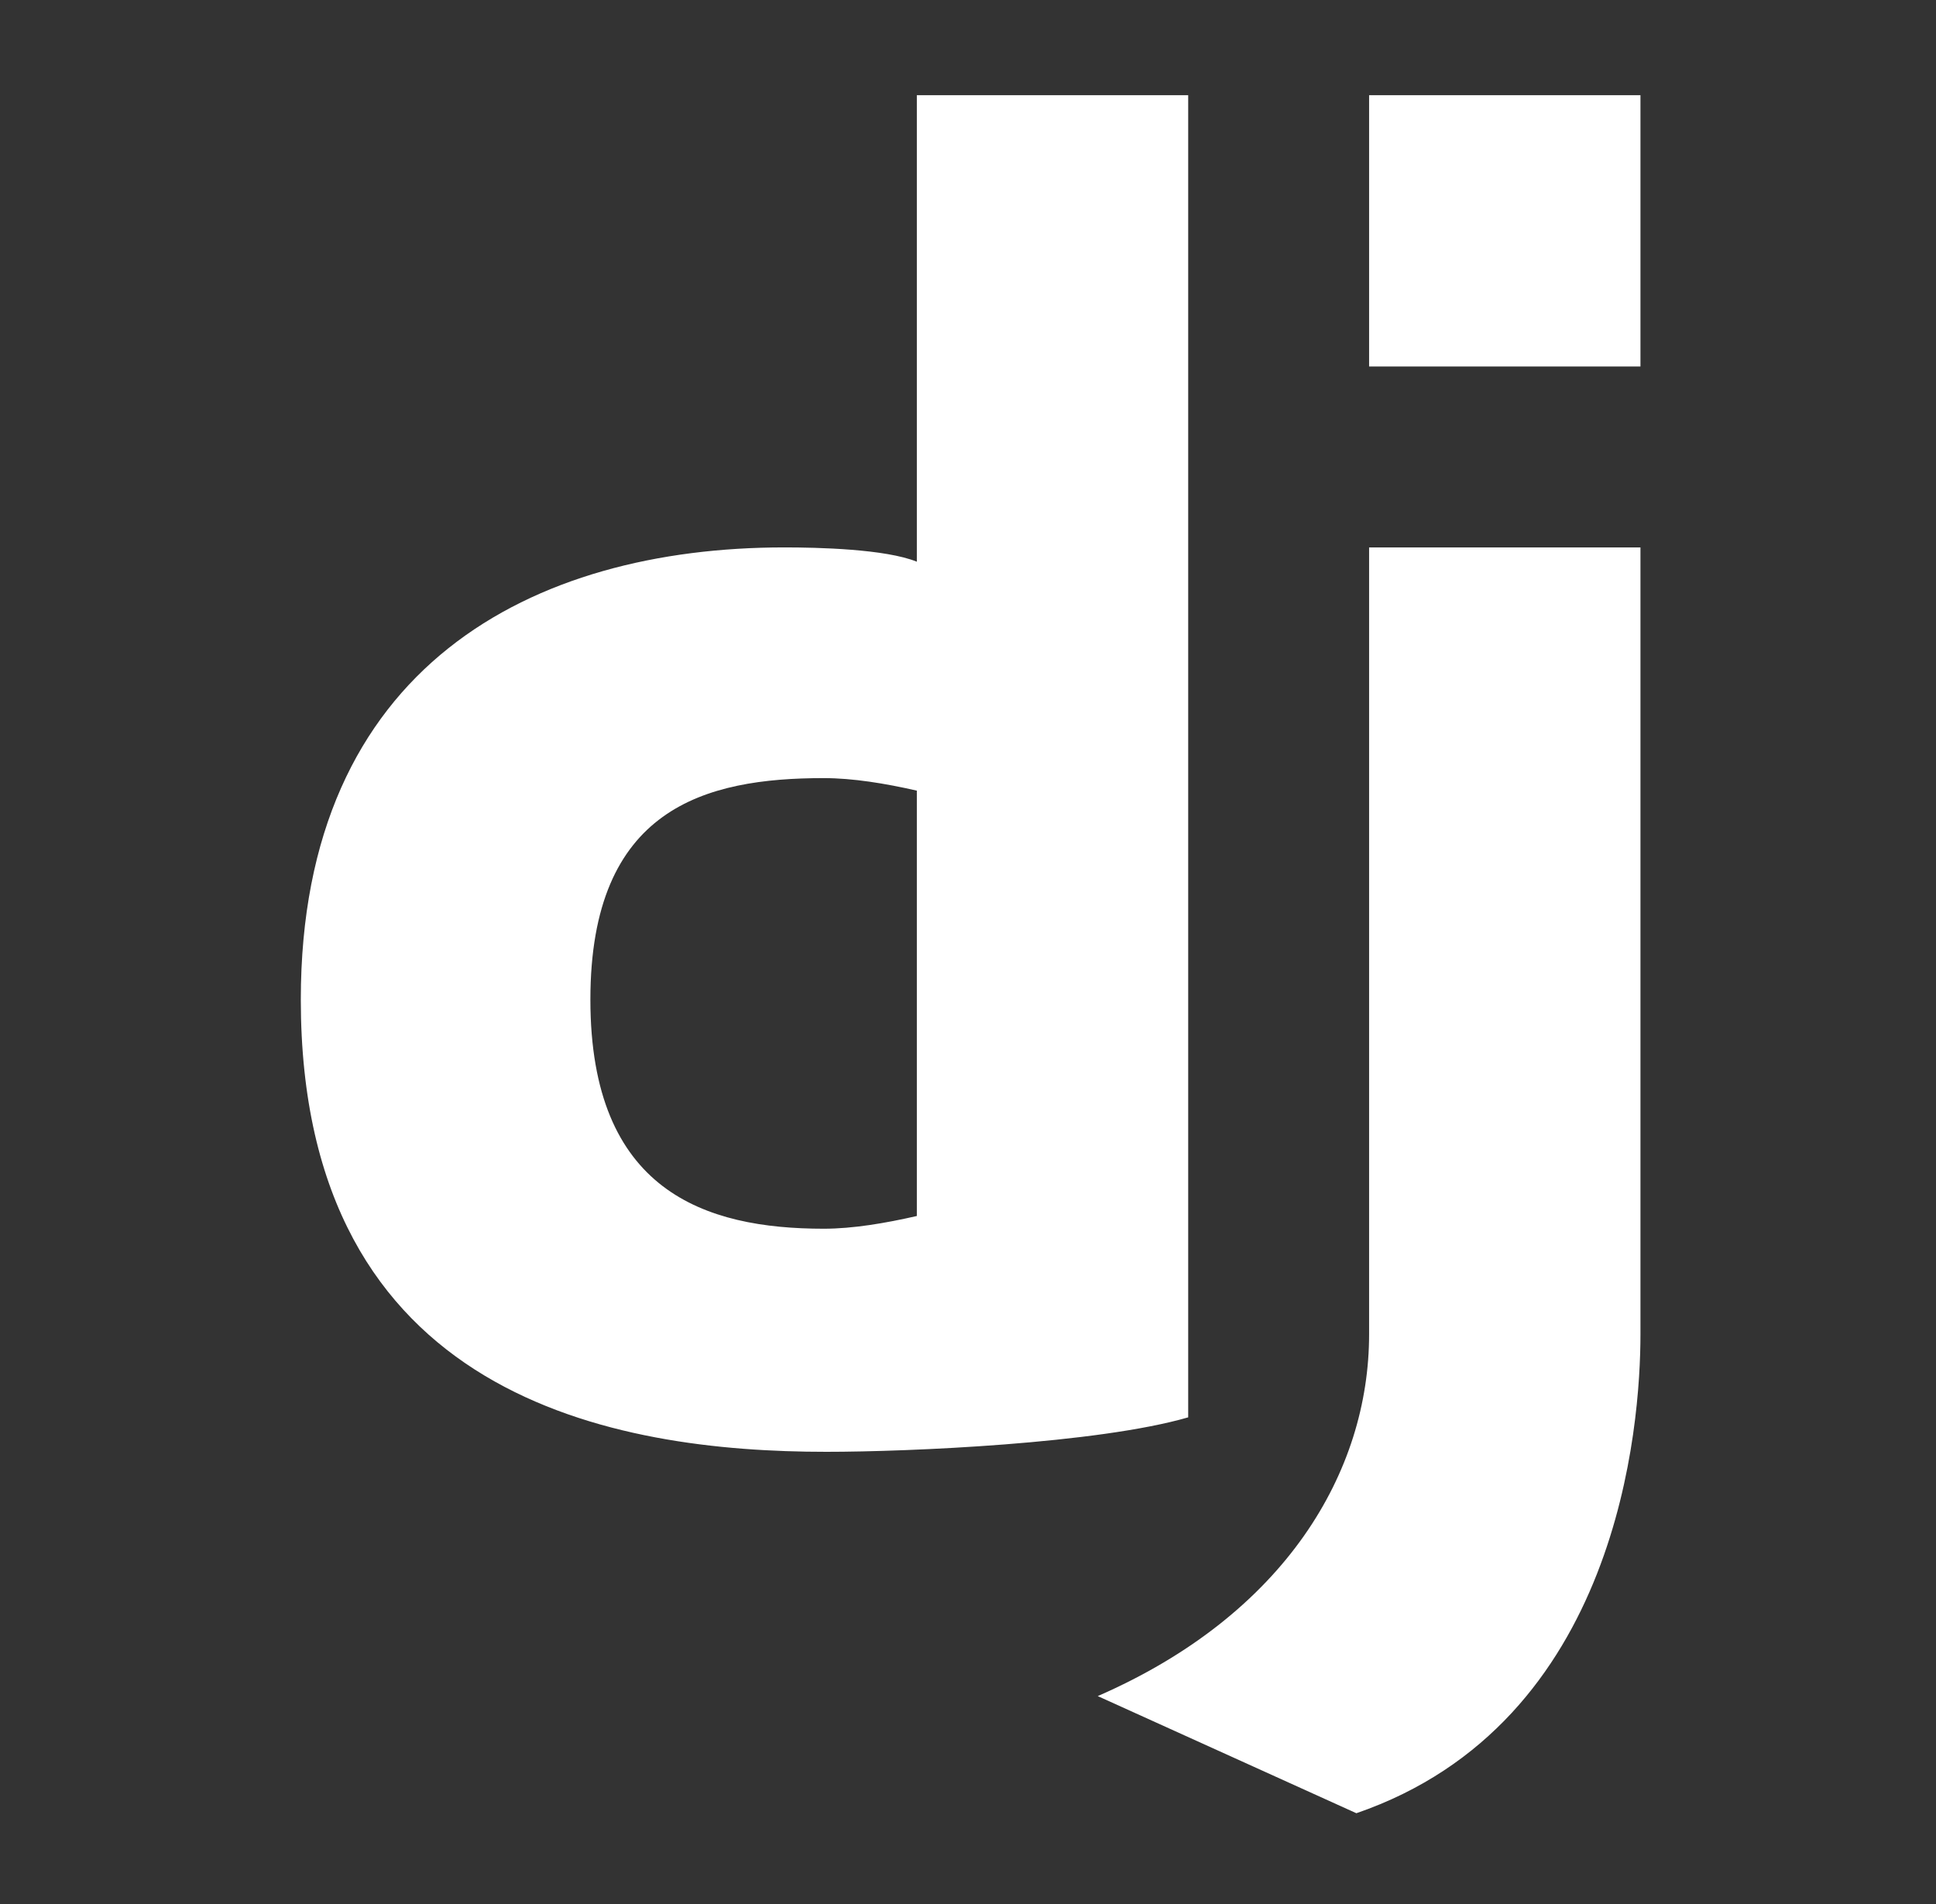 <svg width="61" height="60" viewBox="0 0 61 60" fill="none" xmlns="http://www.w3.org/2000/svg">
<rect x="0" y="0" width="61" height="60" fill="#333333" stroke="none"/>
<path d="M28.888 3V17.701C27.899 17.299 25.765 17.25 24.713 17.25C16.802 17.25 9.478 20.972 9.478 31.5C9.478 44.097 19.398 45.75 26.038 45.75C28.66 45.75 34.588 45.491 37.438 44.664V3H28.888ZM43.138 3V11.55H51.688V3H43.138ZM43.138 17.25V42.048C43.138 46.369 40.511 50.866 34.588 53.448L42.737 57.139C51.02 54.289 51.688 44.898 51.688 42.048V17.25H43.138ZM25.955 24.52C26.867 24.52 27.891 24.687 28.888 24.915V38.319C27.891 38.547 26.867 38.72 25.955 38.72C22.221 38.72 18.602 37.542 18.602 31.5C18.602 25.458 22.221 24.52 25.955 24.52Z" fill="white"/>
</svg>
